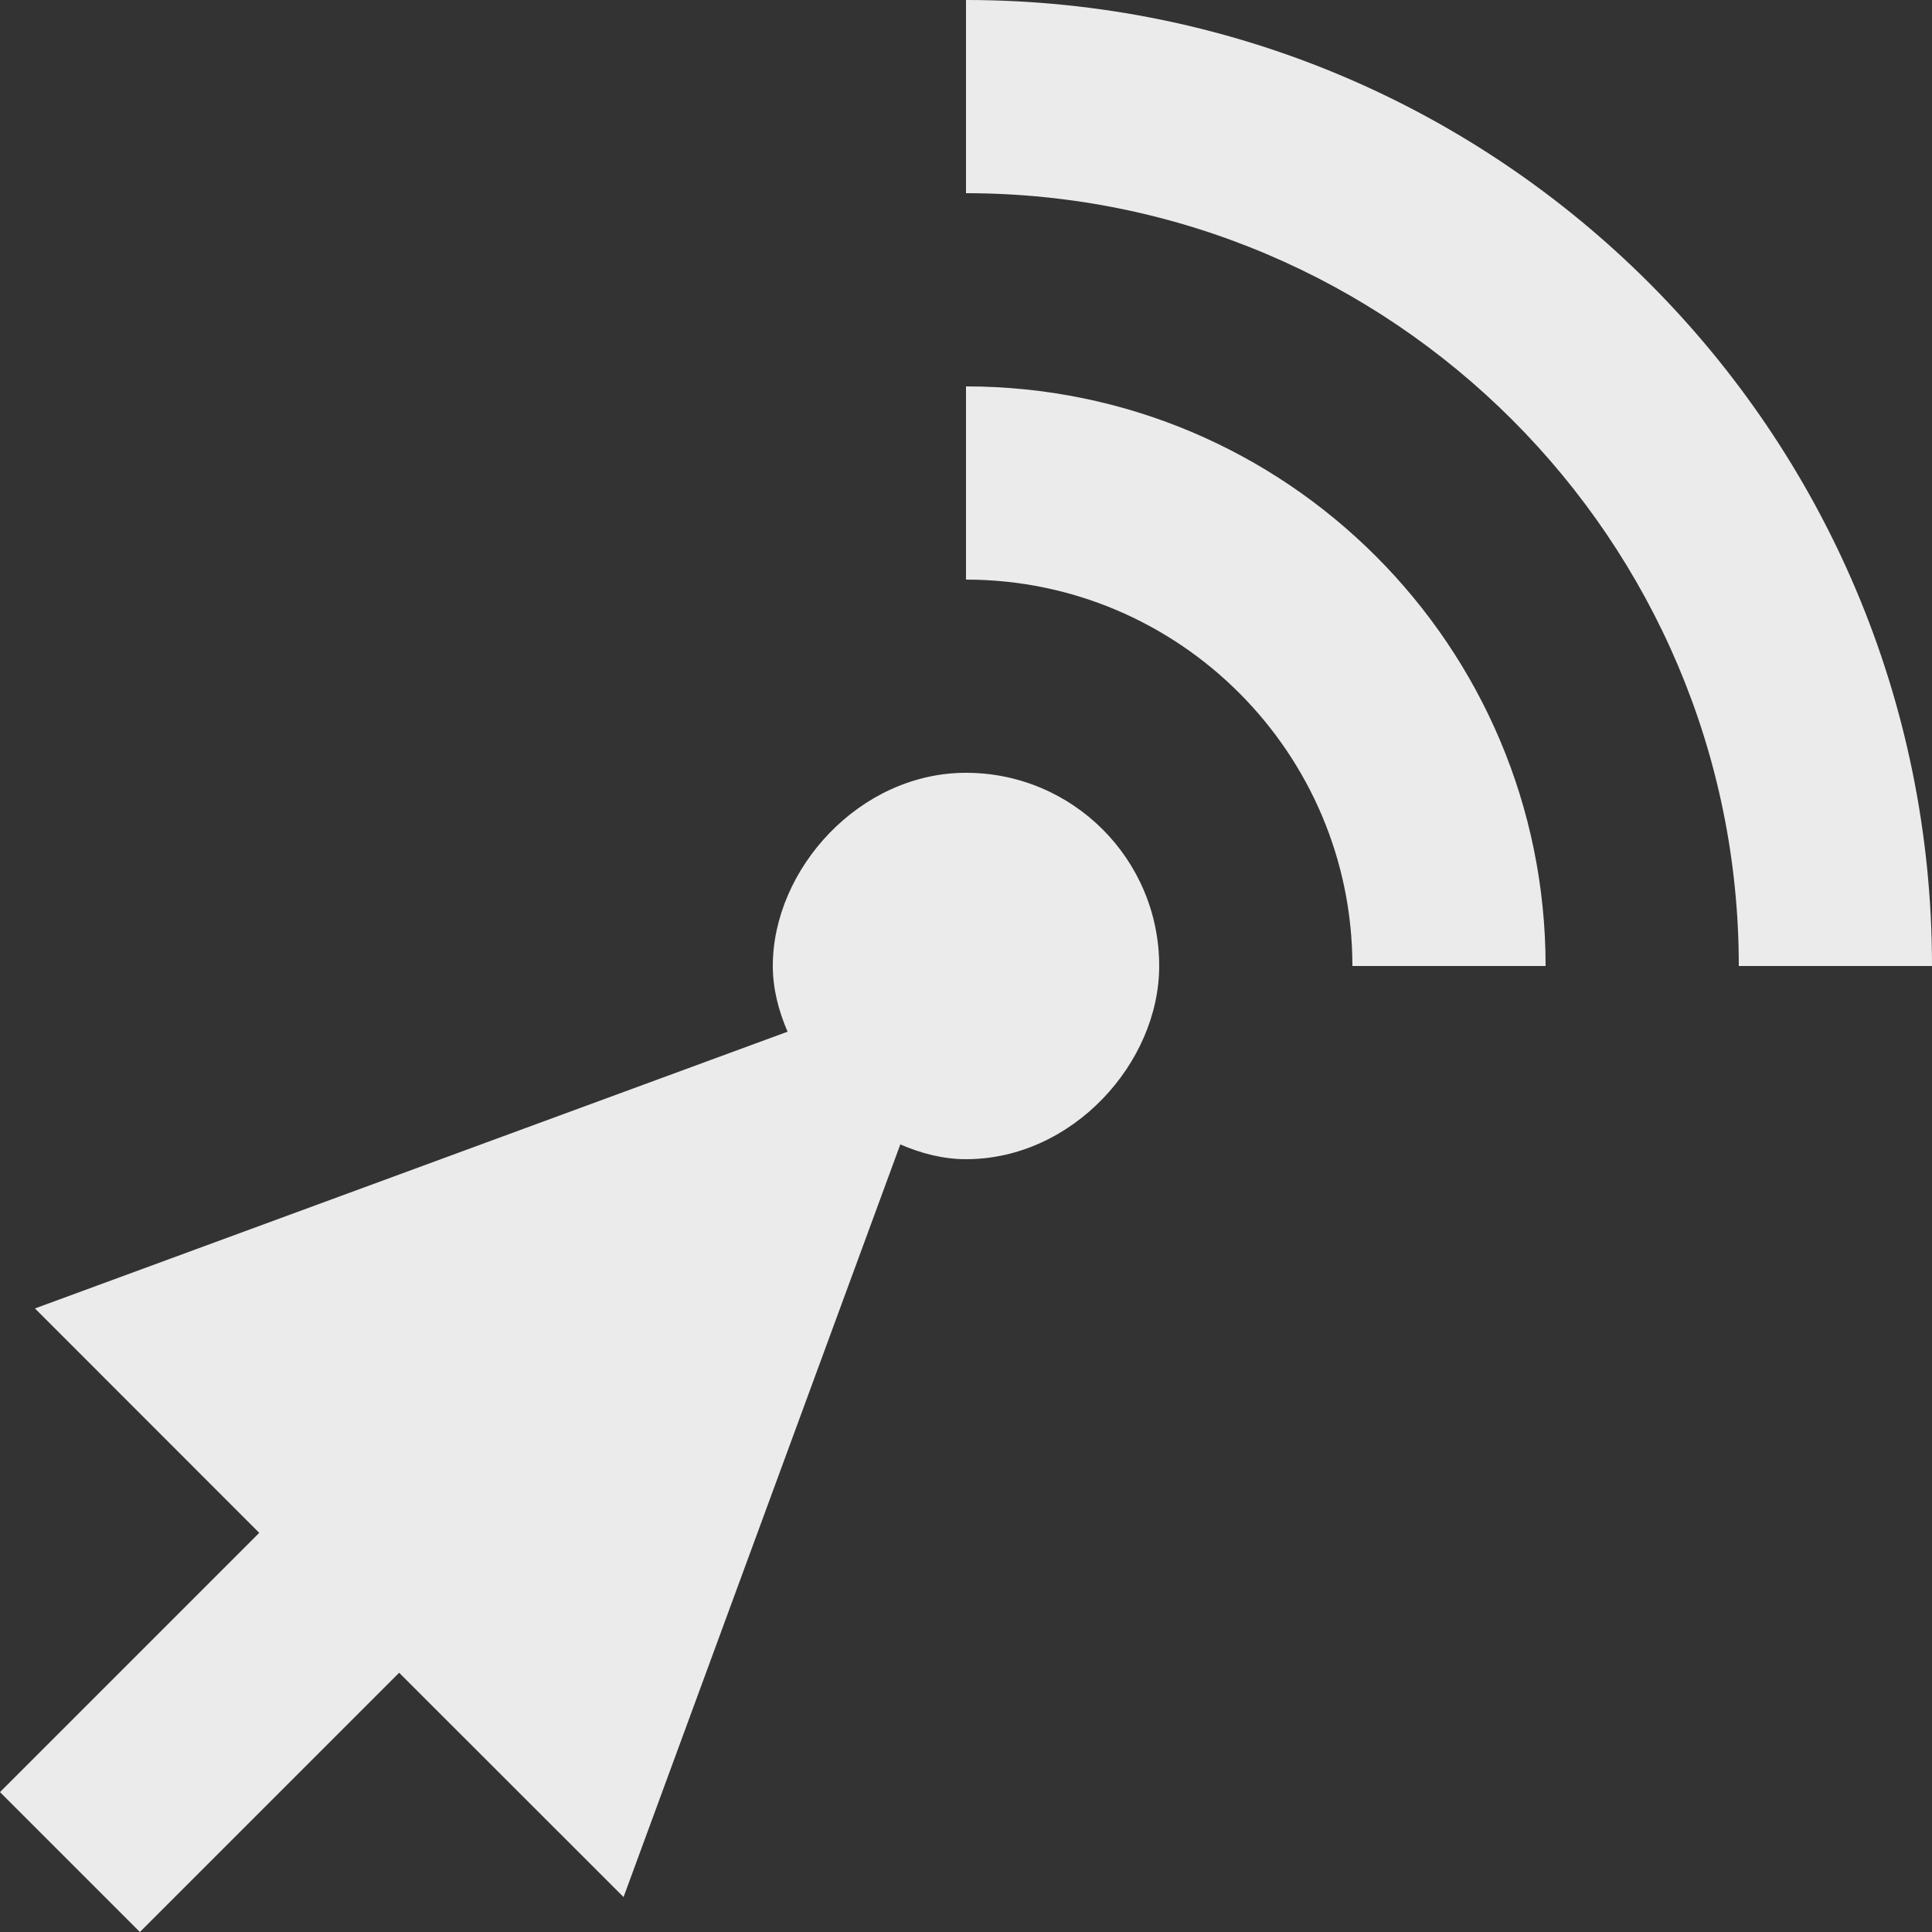 <!-- Generated by IcoMoon.io -->
<svg version="1.1" xmlns="http://www.w3.org/2000/svg" width="32" height="32" viewBox="0 0 32 32">
<rect x="0" y="0" width="32" height="32" fill="#333333" stroke="none"/>
<title>as-click-</title>
<path fill="#ebebeb" d="M16 12.8c-1.768 0-3.2 1.6-3.2 3.2 0 0.37 0.093 0.738 0.245 1.088l-12.466 4.584 3.715 3.717-4.294 4.294 2.317 2.317 4.294-4.294 3.717 3.715 4.584-12.466c0.35 0.152 0.718 0.245 1.088 0.245 1.768 0 3.2-1.6 3.2-3.2 0-1.768-1.432-3.2-3.2-3.2zM16 6.4v3.2c3.53 0 6.4 2.87 6.4 6.4h3.2c0-5.302-4.298-9.6-9.6-9.6zM32 16h-3.2c0-7.058-5.742-12.8-12.8-12.8v-3.2c8.837 0 16 7.163 16 16z"></path>
</svg>
